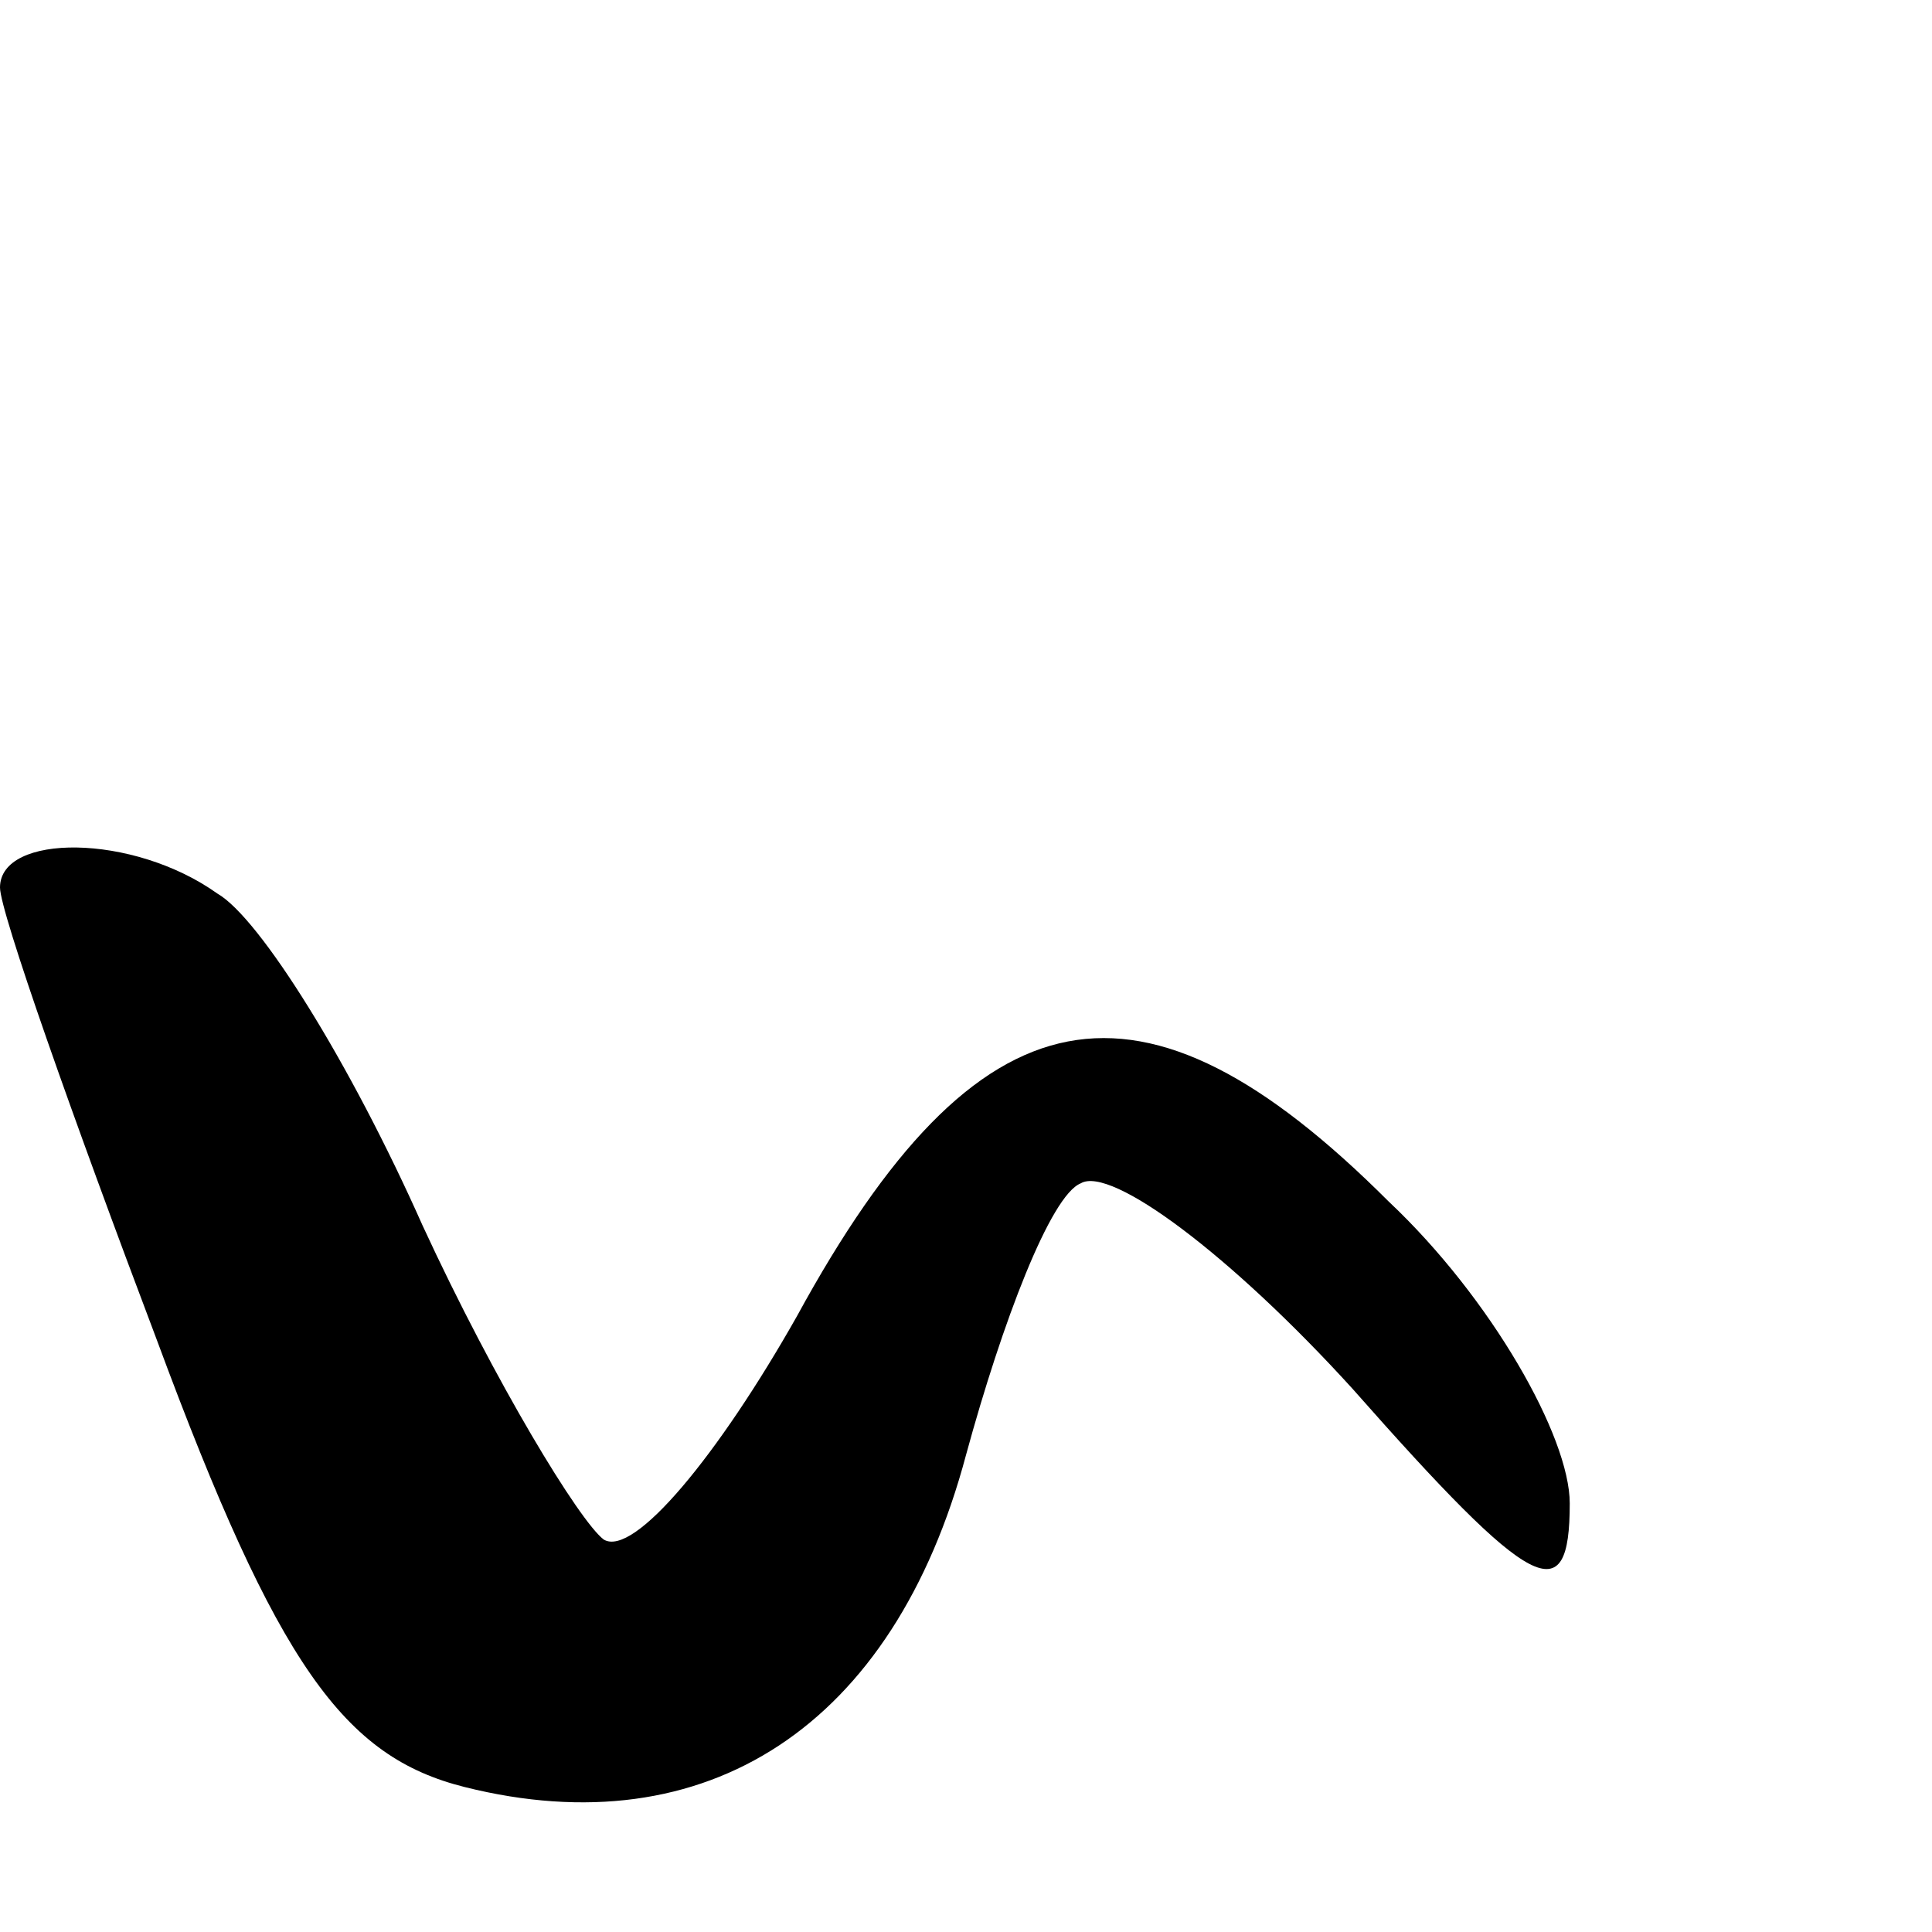 <?xml version="1.0" standalone="no"?>
<!DOCTYPE svg PUBLIC "-//W3C//DTD SVG 20010904//EN"
 "http://www.w3.org/TR/2001/REC-SVG-20010904/DTD/svg10.dtd">
<svg version="1.0" xmlns="http://www.w3.org/2000/svg"
 width="32pt" height="32pt" viewBox="0 0 32 32"
 preserveAspectRatio="xMidYMid meet">
<g transform="translate(0,32) scale(0.1,-0.1)"
fill="#000000" stroke="none">
<path fill="#000000" stroke="none" d="M0 173 c0 -4 12 -38 26 -75 20 -54 31
-69 51 -74 40 -10 71 10 83 55 6 22 14 43 19 45 5 3 25 -12 45 -34 30 -34 36
-37 36 -19 0 11 -13 34 -30 50 -41 41 -68 36 -98 -19 -13 -23 -27 -40 -32 -37
-4 3 -18 26 -30 52 -12 27 -27 51 -34 55 -14 10 -36 10 -36 1z"/>
</g>
</svg>
